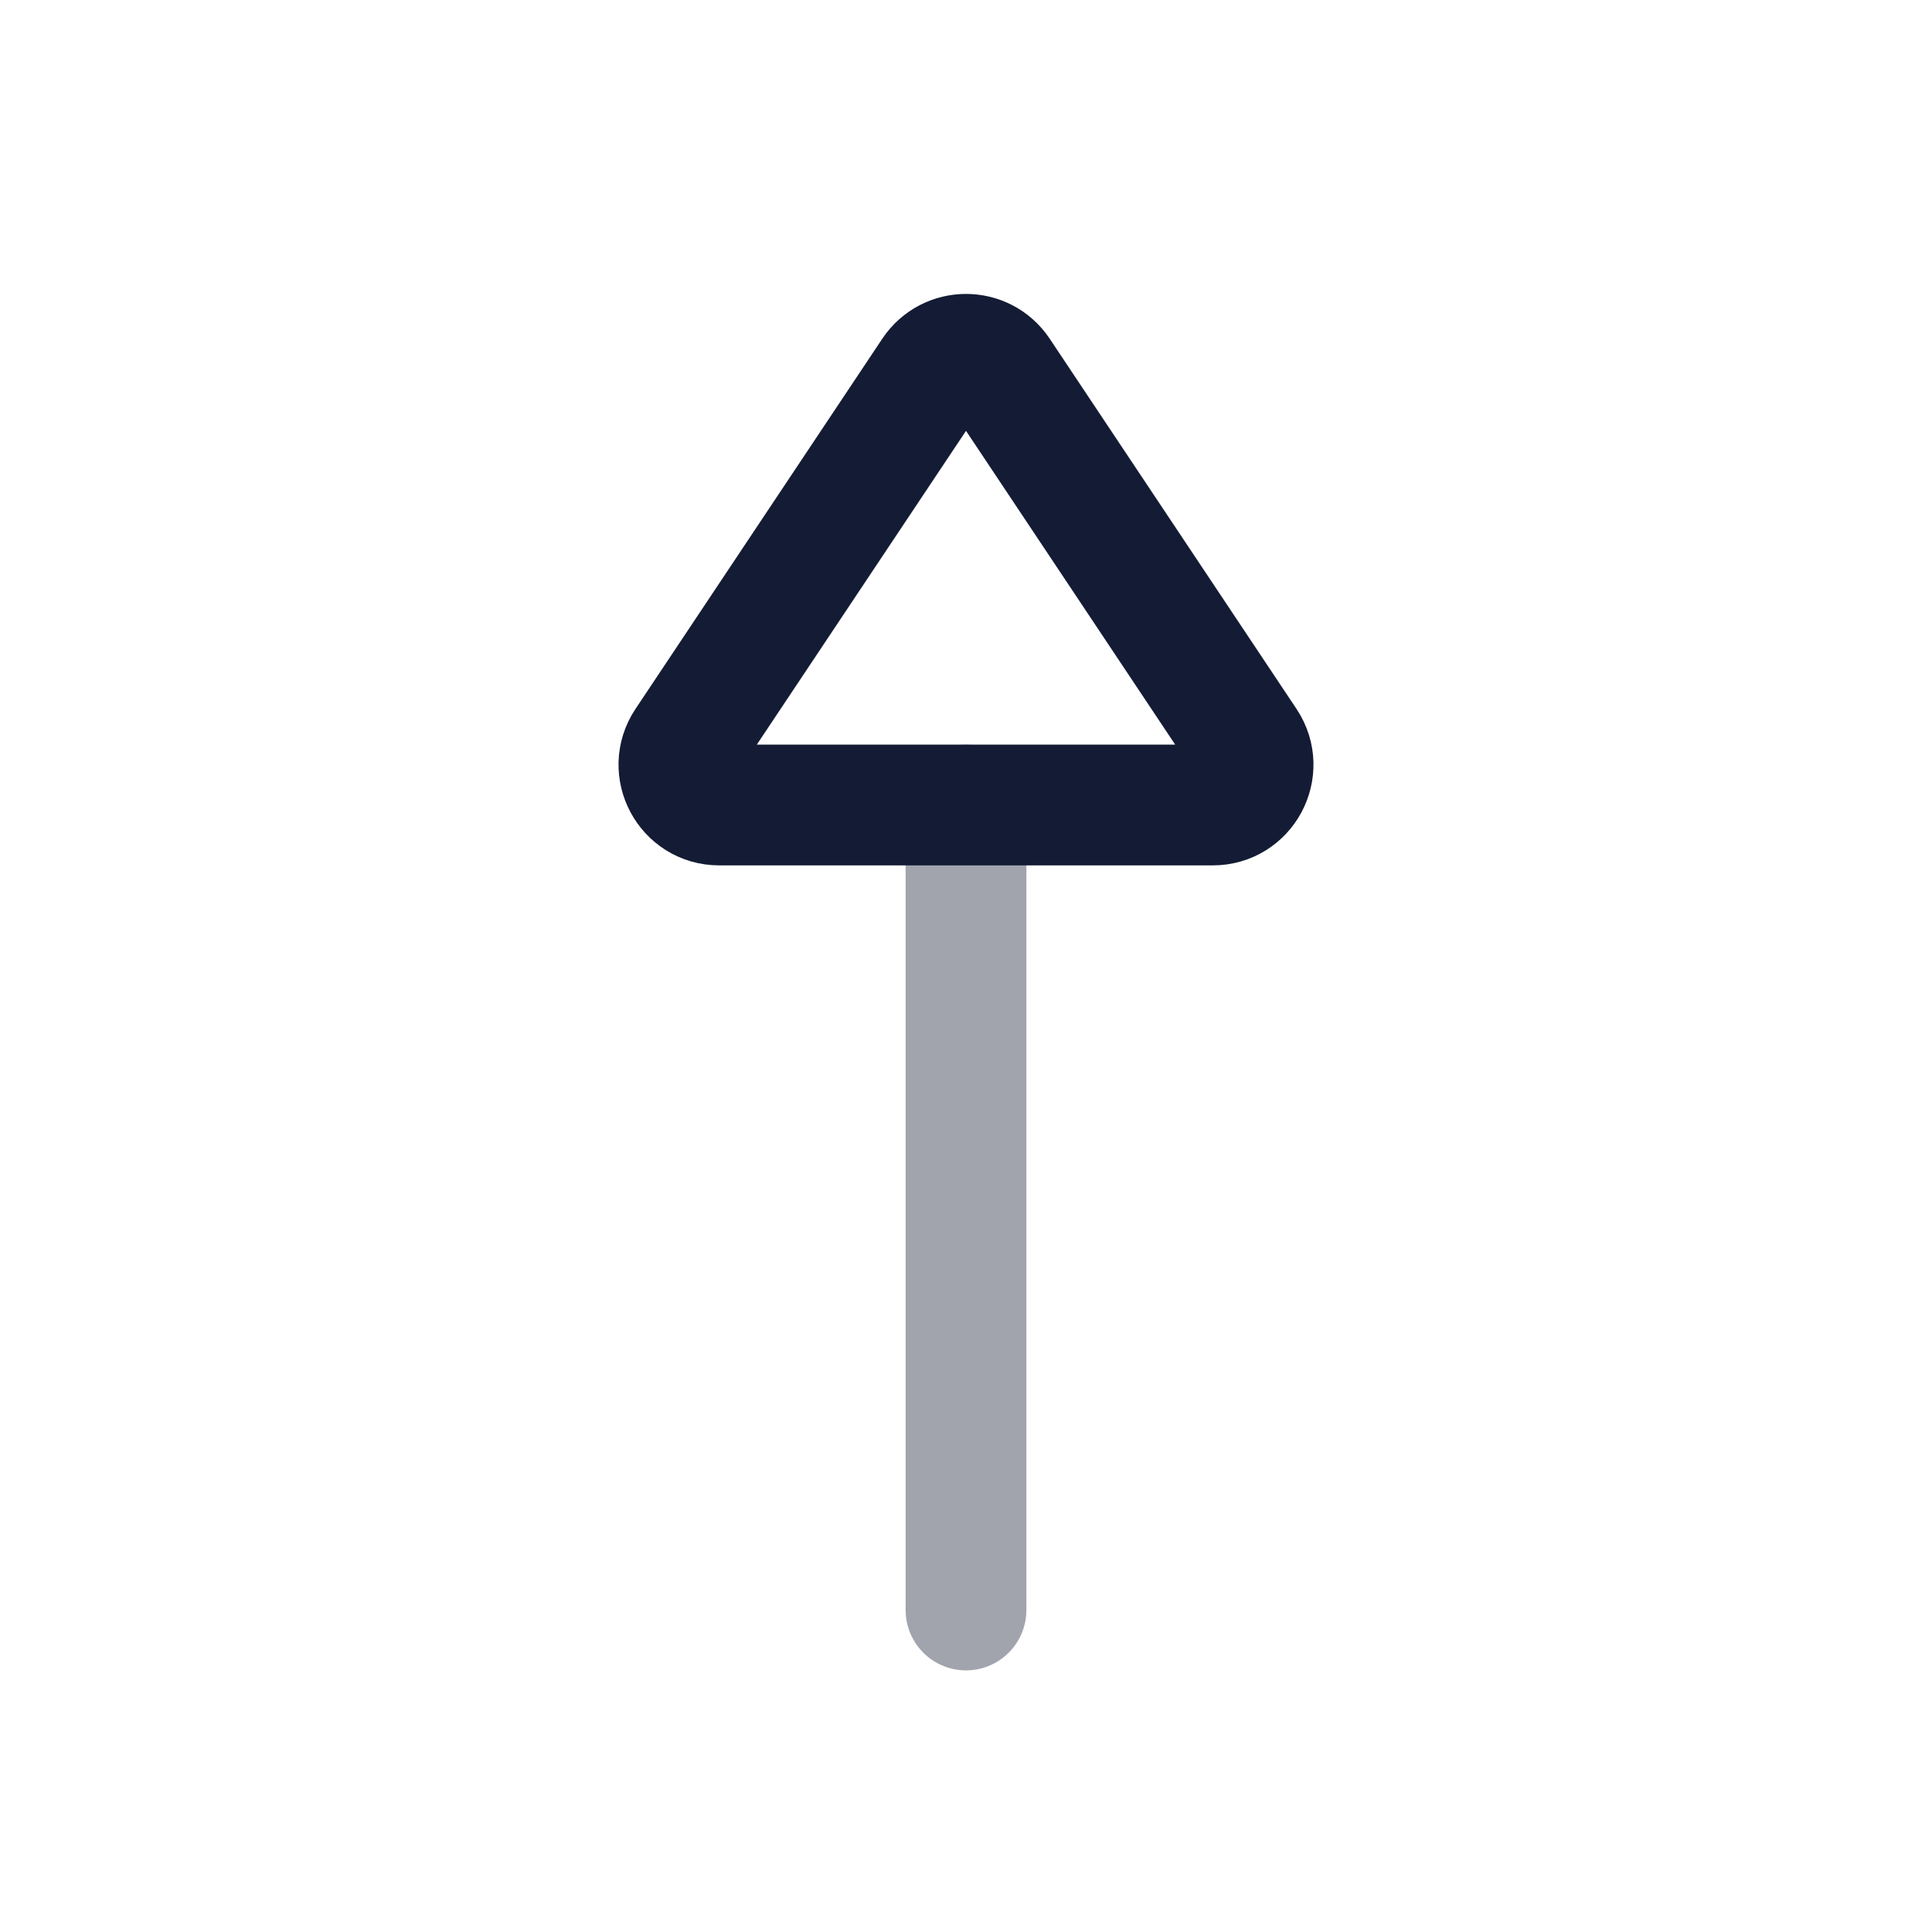 <svg width="24" height="24" viewBox="0 0 24 24" fill="none" xmlns="http://www.w3.org/2000/svg">
<path opacity="0.4" d="M12 10L12 20" stroke="#141B34" stroke-width="1.5" stroke-linecap="round" stroke-linejoin="round"/>
<path d="M15.066 10H8.934C8.535 10 8.297 9.555 8.518 9.223L11.584 4.624C11.782 4.327 12.218 4.327 12.416 4.624L15.482 9.223C15.703 9.555 15.465 10 15.066 10Z" stroke="#141B34" stroke-width="1.5" stroke-linecap="round" stroke-linejoin="round"/>
</svg>
